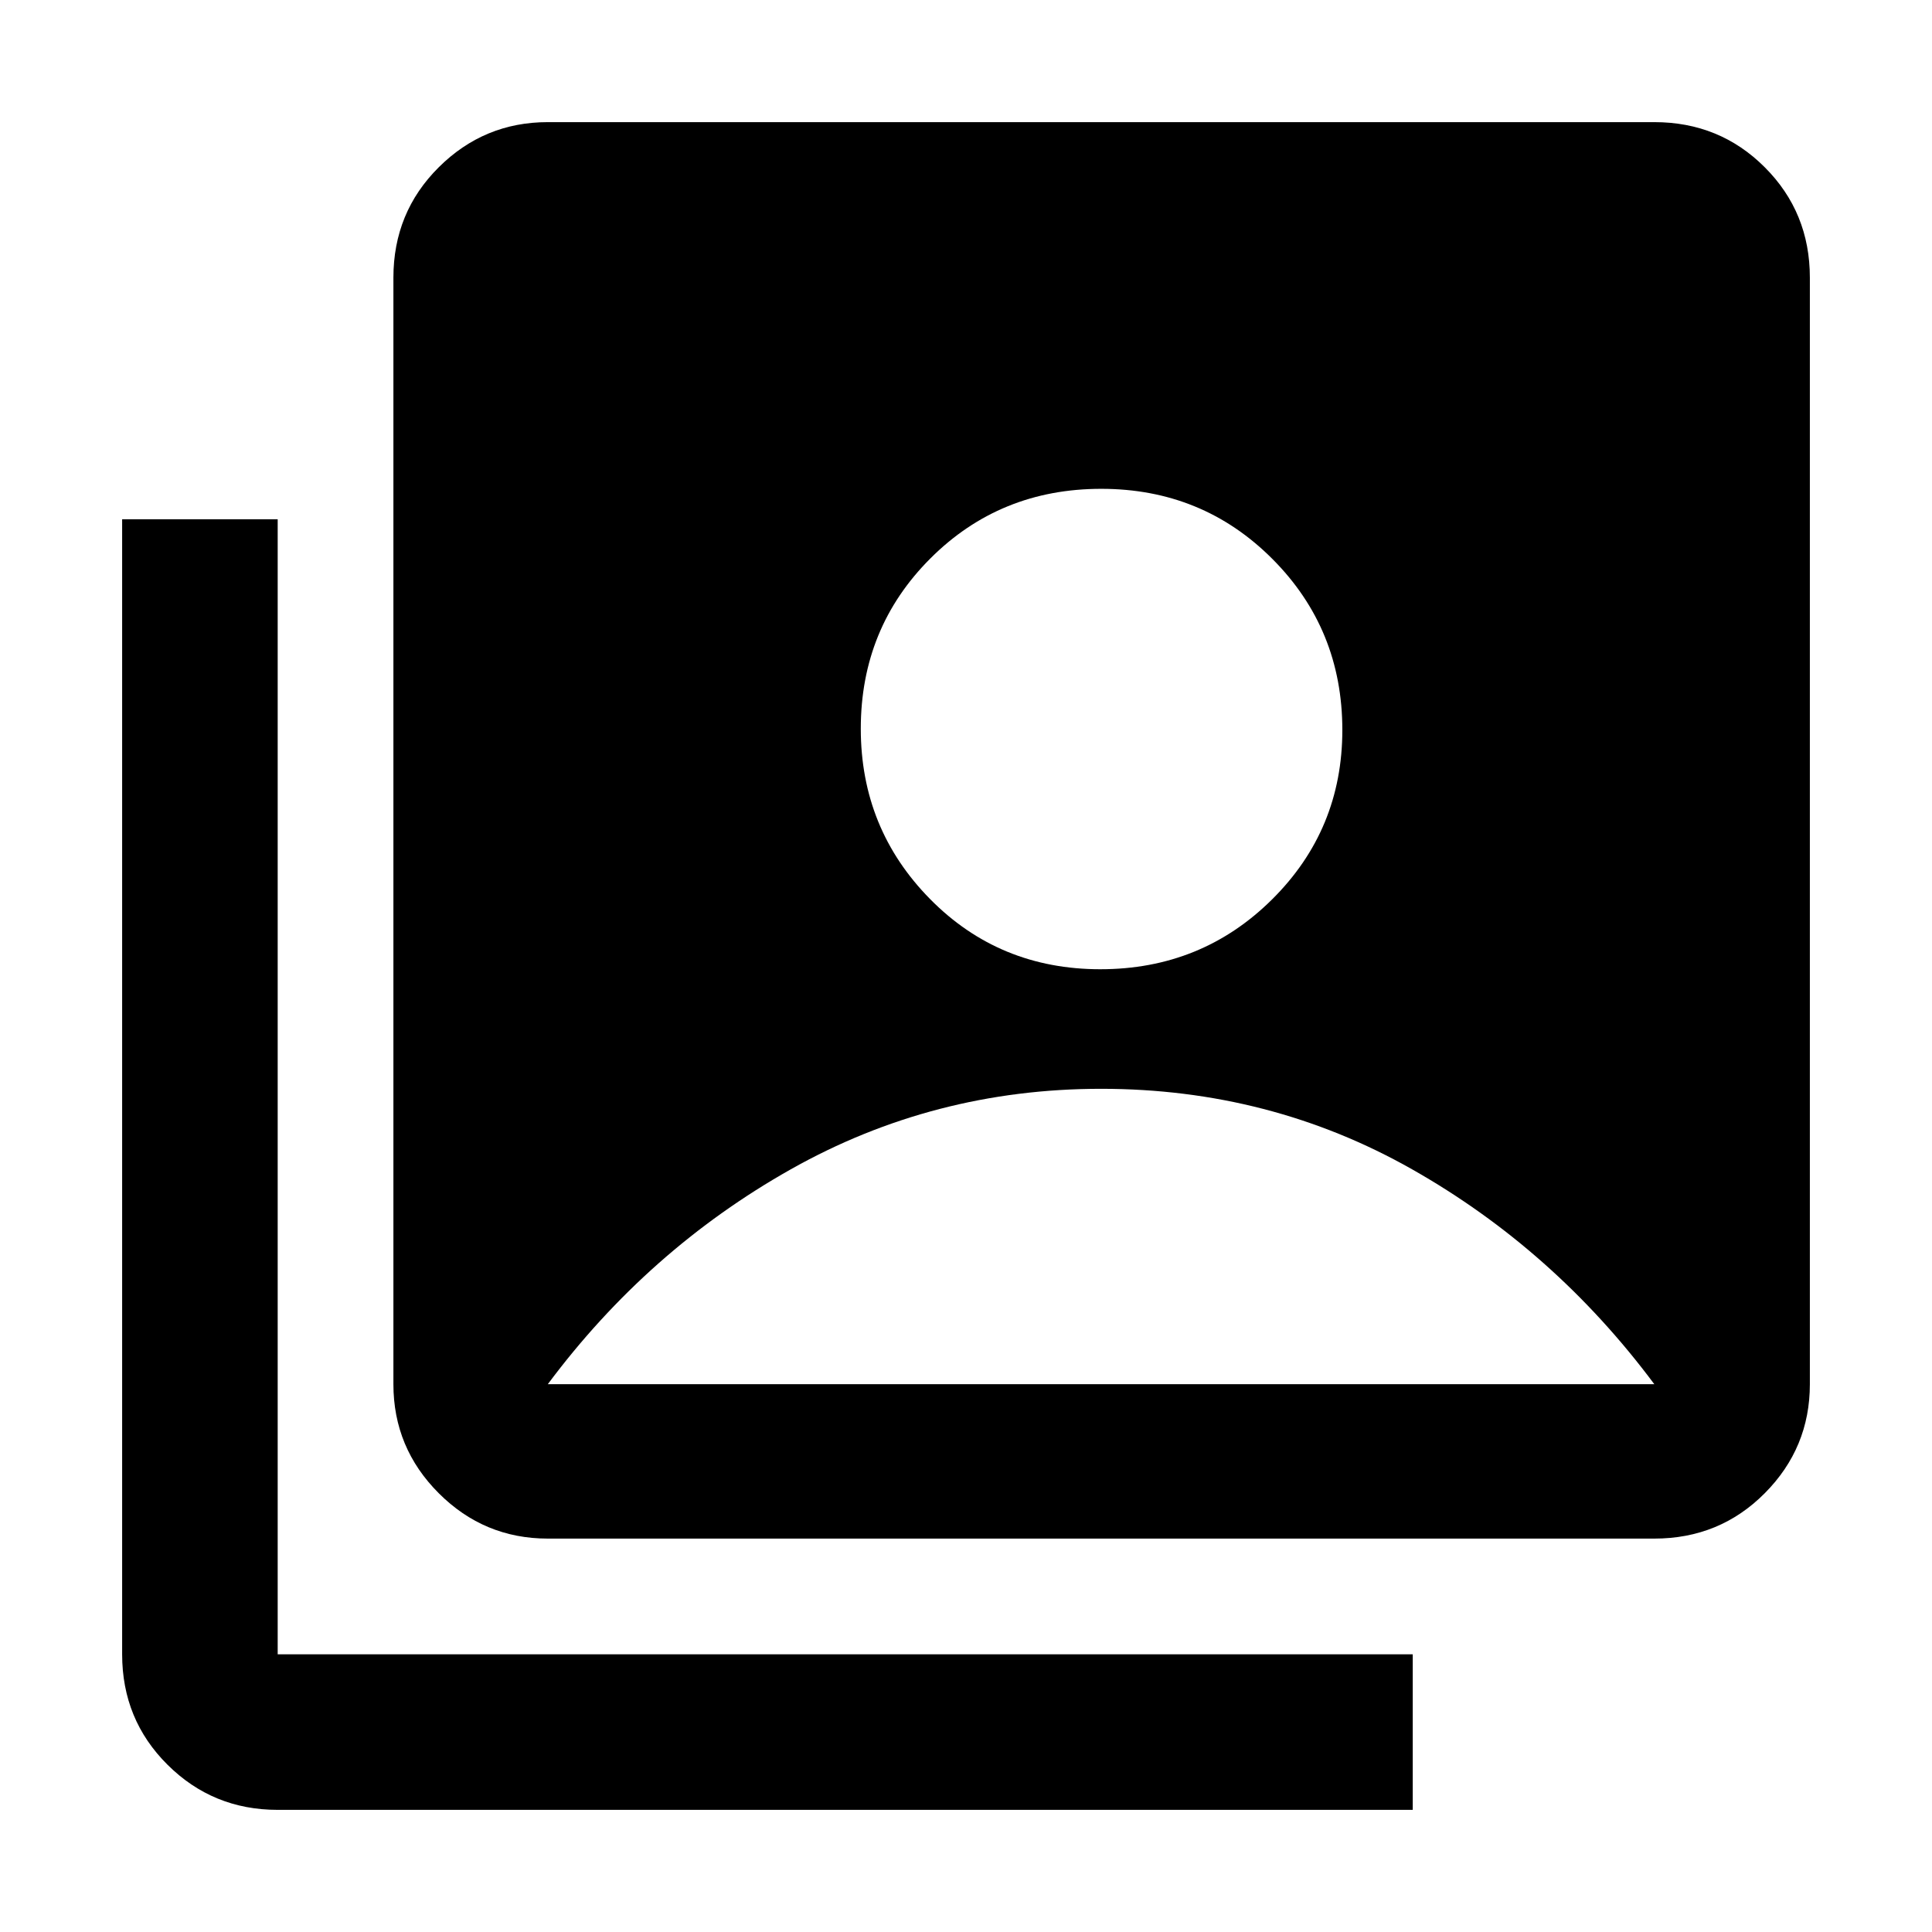 <svg xmlns="http://www.w3.org/2000/svg" height="48" viewBox="0 -960 960 960" width="48"><path d="M546.78-478.39q50.29 0 85.26-34.65Q667-547.69 667-597.27q0-50.14-34.75-84.99-34.75-34.85-85.04-34.85-50.3 0-84.89 34.57-34.6 34.57-34.6 84.61 0 49.68 34.38 84.61 34.39 34.93 84.68 34.93ZM272.2-195.48q-31.64 0-54.18-22.54t-22.54-54.18v-549.82q0-32.46 22.54-54.87 22.54-22.42 54.18-22.42h549.82q32.46 0 54.87 22.42 22.42 22.41 22.42 54.87v549.82q0 31.64-22.42 54.18-22.41 22.54-54.87 22.54H272.2ZM137.98-60.69q-32.2 0-54.74-22.42-22.55-22.41-22.55-54.87v-564h77.29v564h564v77.29h-564ZM272.2-272.2h549.82q-49.74-66.76-120.35-106.77-70.61-40.01-154.56-40.01-83.18 0-154.18 40.01-70.99 40.01-120.73 106.77Z"/></svg>